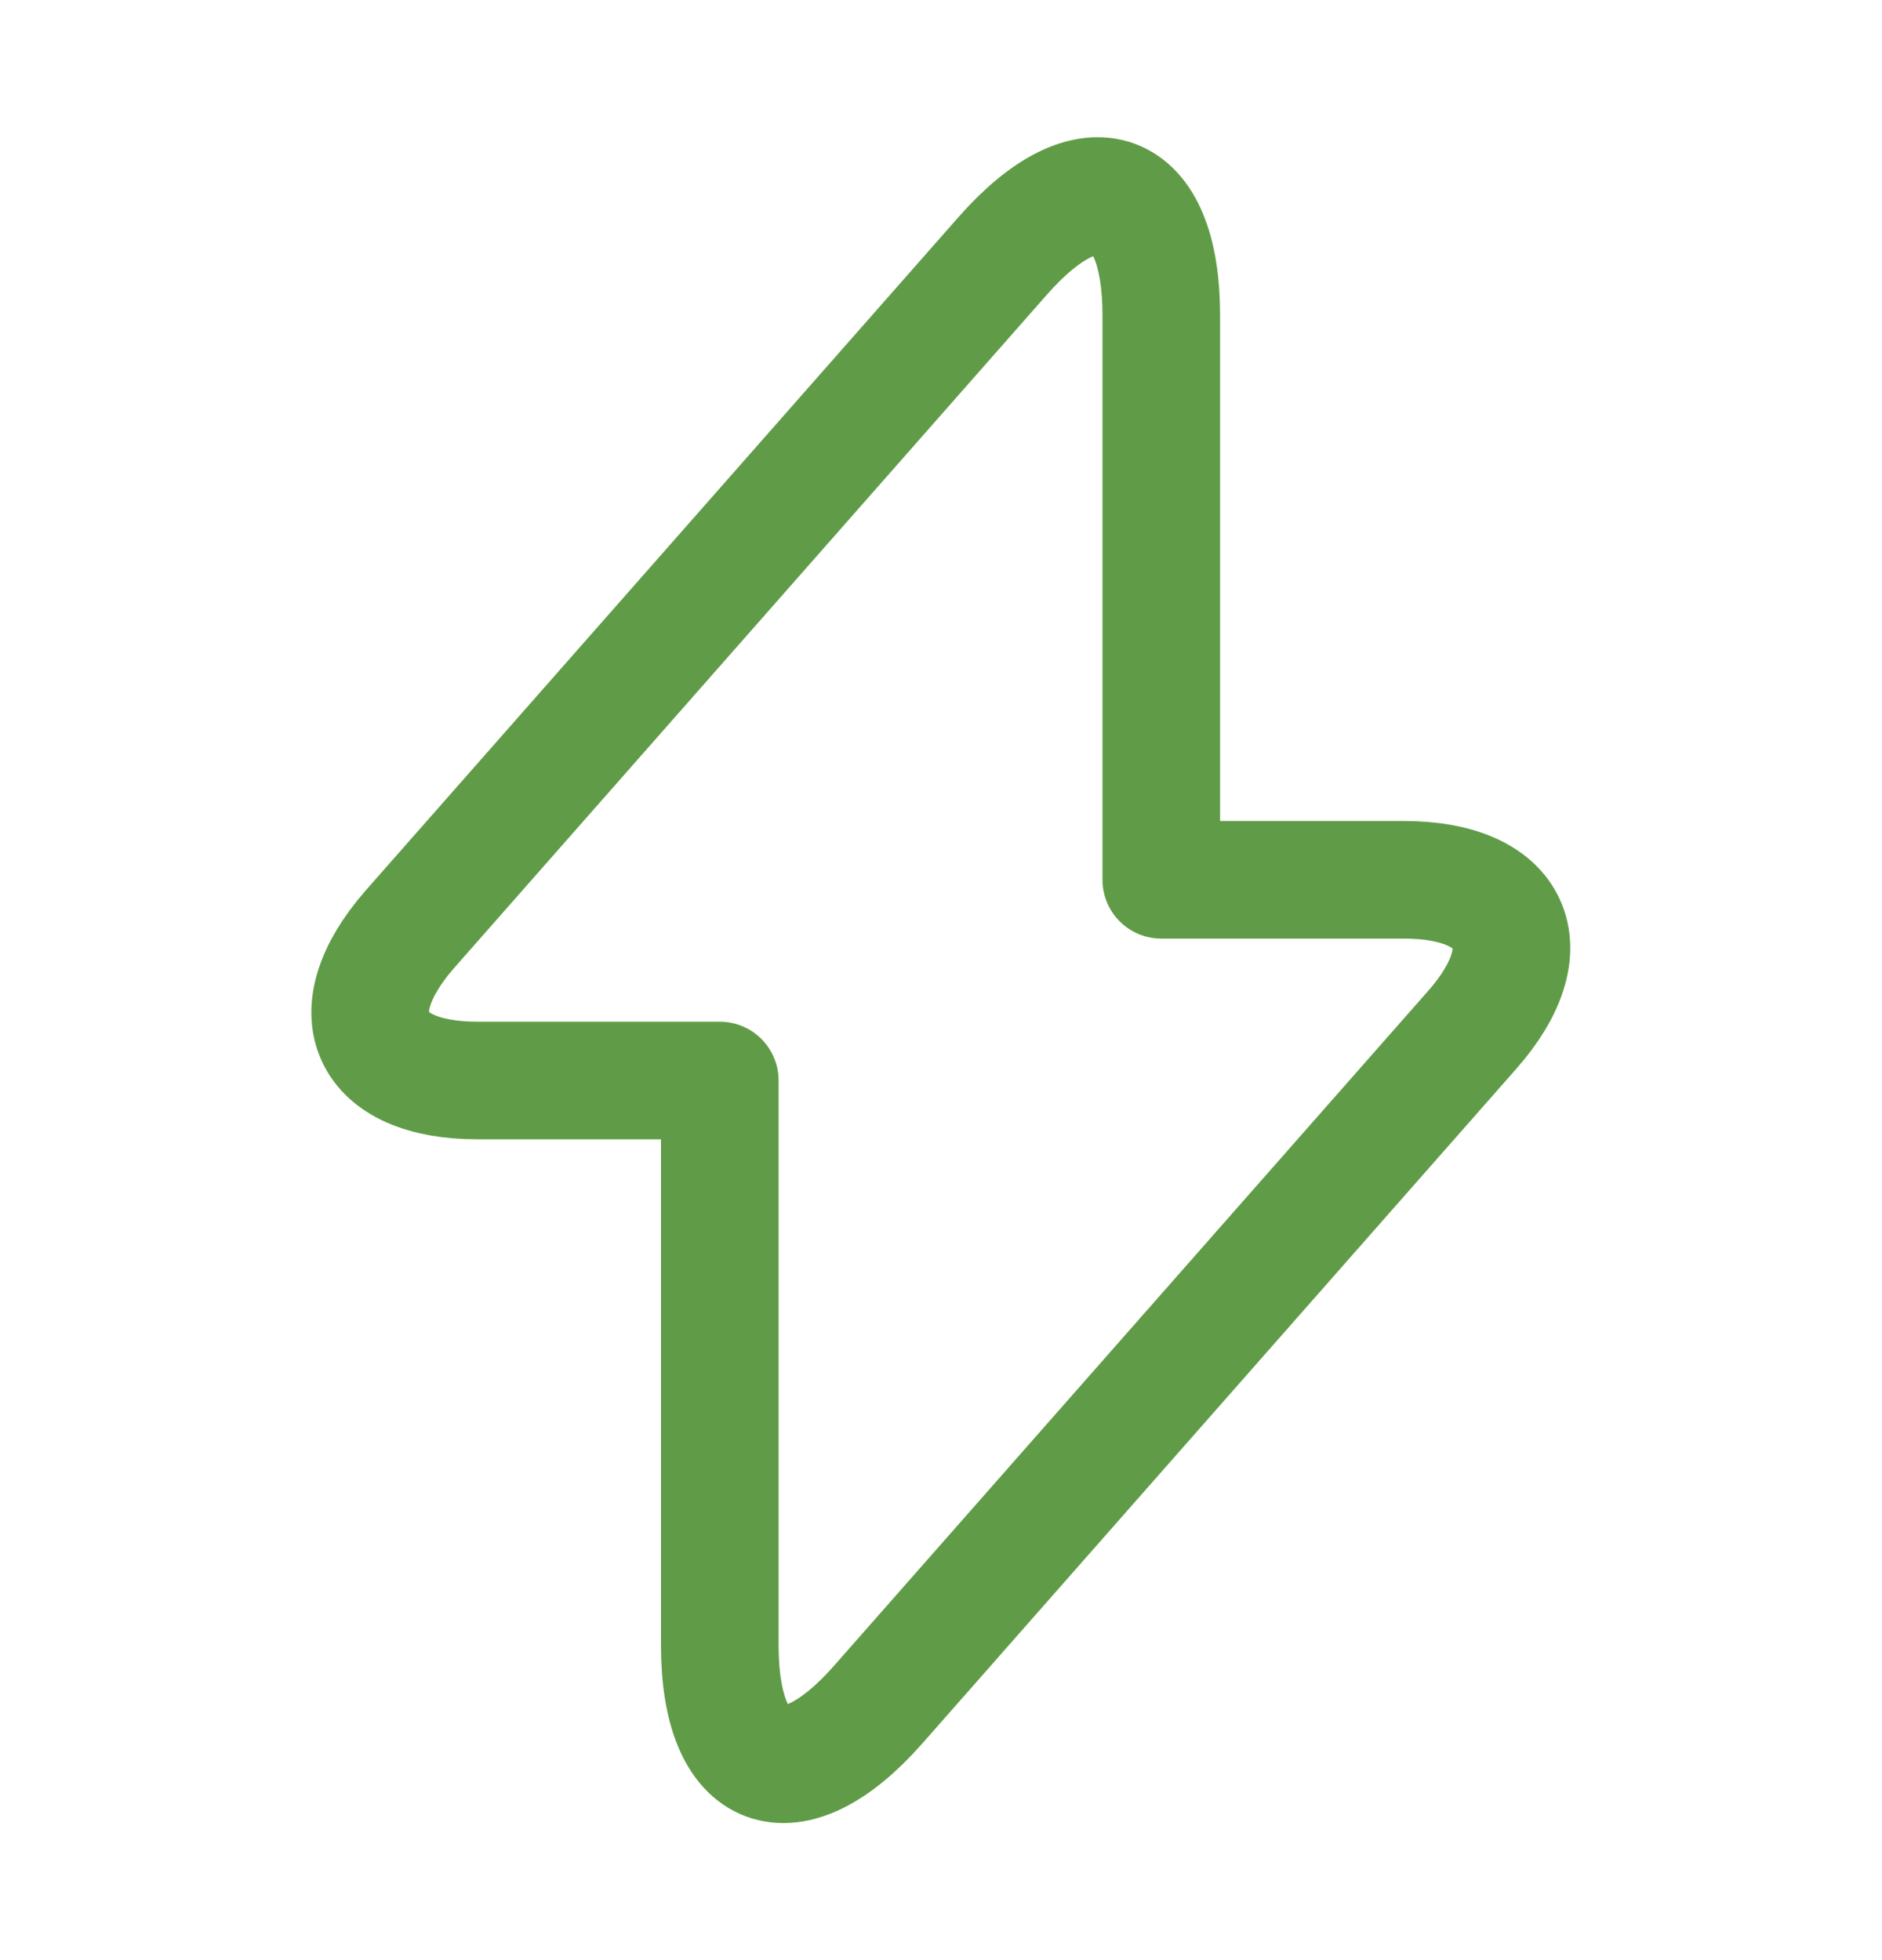 <svg width="24" height="25" viewBox="0 0 24 25" fill="none" xmlns="http://www.w3.org/2000/svg">
<path d="M6.089 13.781H9.179V20.981C9.179 22.661 10.089 23.001 11.199 21.741L18.769 13.141C19.699 12.091 19.309 11.221 17.899 11.221H14.809V4.021C14.809 2.341 13.899 2.001 12.789 3.261L5.219 11.861C4.299 12.921 4.689 13.781 6.089 13.781Z" stroke="#609C47" stroke-width="1.5" stroke-miterlimit="10" stroke-linecap="round" stroke-linejoin="round"/>
</svg>
